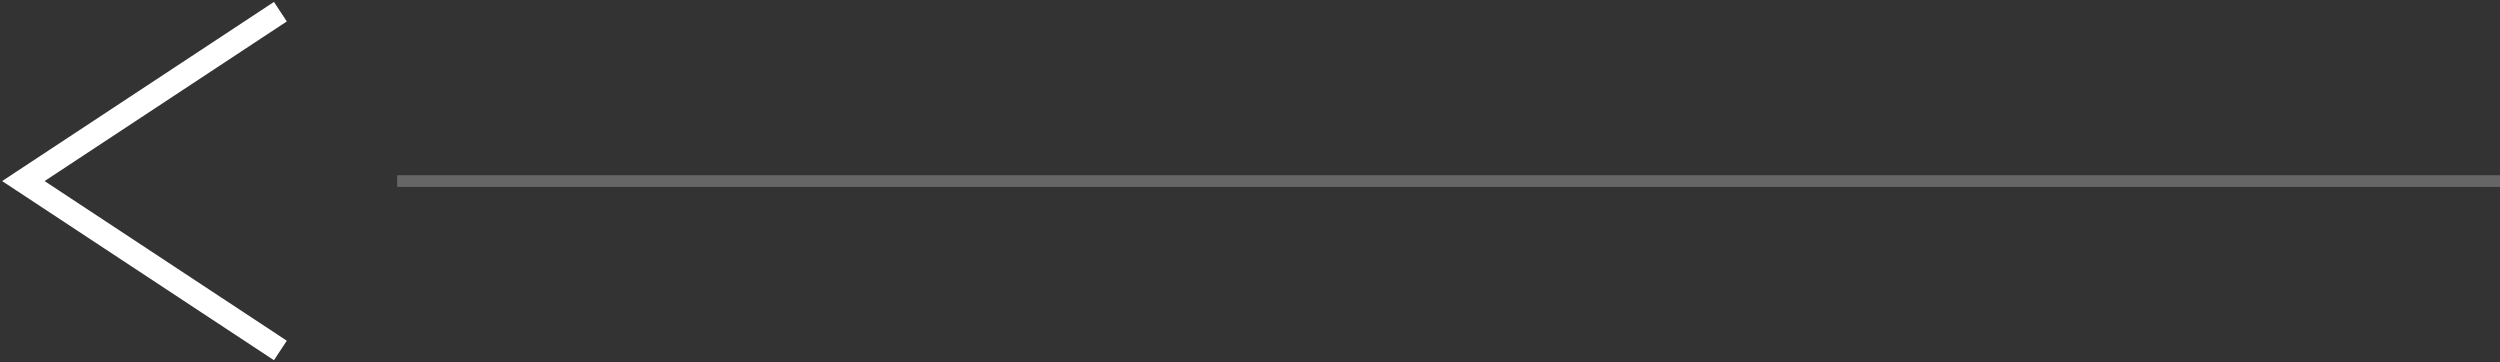 <svg width="214" height="31" viewBox="0 0 214 31" fill="none" xmlns="http://www.w3.org/2000/svg">
<rect x="0" y="0" width="214" height="31" fill="#333333" stroke="none"/>
<line x1="34" y1="15.5" x2="214" y2="15.5" stroke="white" stroke-opacity="0.25"/>
<path d="M24 30L2 15.5L24 1" stroke="white" stroke-width="2"/>
</svg>
